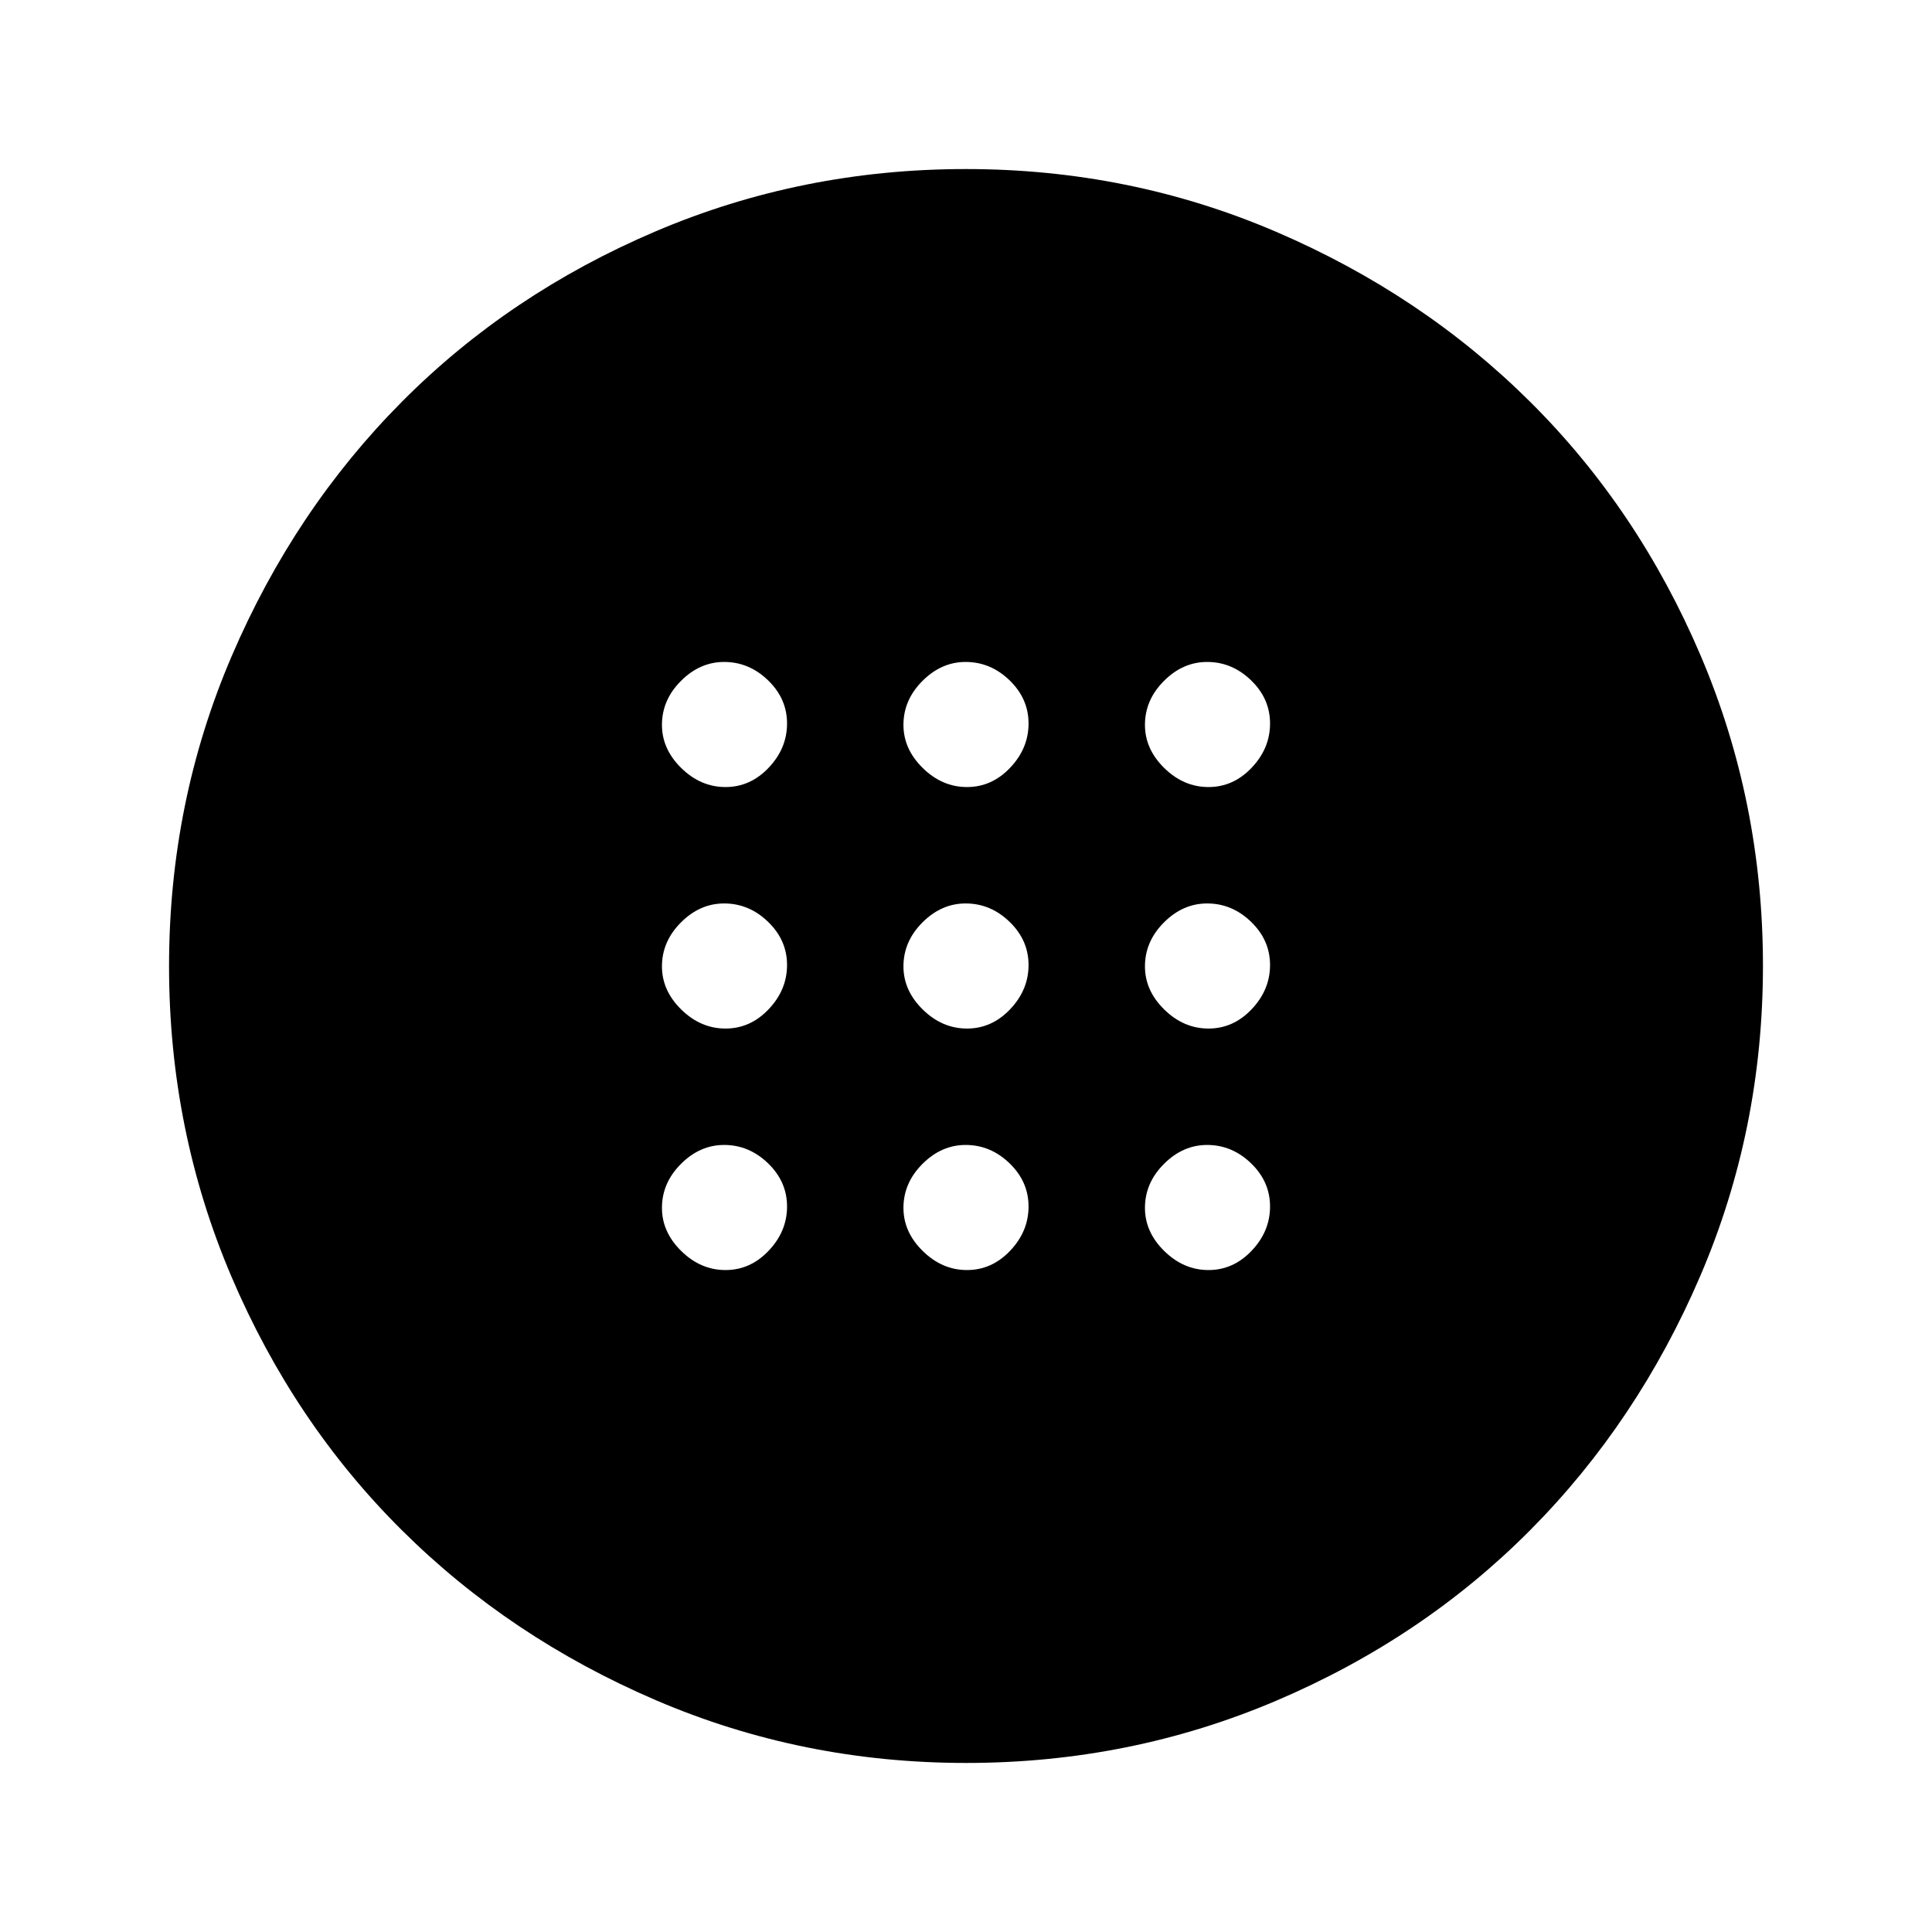 <svg xmlns="http://www.w3.org/2000/svg" height="48" viewBox="0 -960 960 960" width="48"><path d="M480.5-448.92q12.35 0 21.46-9.62 9.12-9.62 9.12-21.96 0-12.35-9.44-21.46-9.44-9.12-21.83-9.12-12.04 0-21.46 9.44-9.43 9.44-9.43 21.83 0 12.04 9.62 21.46 9.62 9.43 21.96 9.43Zm120 0q12.35 0 21.46-9.62 9.12-9.62 9.12-21.96 0-12.35-9.44-21.46-9.44-9.12-21.83-9.12-12.04 0-21.46 9.44-9.43 9.44-9.43 21.83 0 12.04 9.62 21.46 9.62 9.43 21.96 9.43Zm-240 0q12.35 0 21.46-9.62 9.12-9.62 9.12-21.96 0-12.35-9.44-21.46-9.44-9.12-21.83-9.12-12.04 0-21.46 9.44-9.43 9.44-9.43 21.83 0 12.04 9.62 21.46 9.62 9.43 21.96 9.43Zm120 120q12.35 0 21.46-9.62 9.12-9.62 9.12-21.96 0-12.35-9.44-21.46-9.44-9.12-21.83-9.12-12.04 0-21.46 9.44-9.43 9.44-9.43 21.83 0 12.04 9.62 21.46 9.62 9.43 21.96 9.43Zm120 0q12.35 0 21.46-9.62 9.12-9.62 9.12-21.96 0-12.35-9.44-21.46-9.44-9.12-21.83-9.12-12.04 0-21.46 9.44-9.43 9.44-9.43 21.83 0 12.04 9.62 21.46 9.62 9.43 21.96 9.43Zm-240 0q12.35 0 21.46-9.62 9.12-9.62 9.12-21.96 0-12.35-9.44-21.46-9.44-9.12-21.83-9.12-12.04 0-21.46 9.44-9.43 9.44-9.43 21.83 0 12.04 9.62 21.46 9.62 9.43 21.96 9.43Zm120-240q12.35 0 21.46-9.62 9.12-9.62 9.12-21.96 0-12.35-9.44-21.46-9.44-9.12-21.83-9.12-12.04 0-21.46 9.44-9.43 9.44-9.43 21.83 0 12.04 9.62 21.46 9.62 9.43 21.96 9.43Zm120 0q12.35 0 21.46-9.62 9.12-9.62 9.12-21.96 0-12.35-9.44-21.46-9.44-9.12-21.83-9.12-12.04 0-21.46 9.44-9.43 9.44-9.43 21.83 0 12.04 9.62 21.46 9.62 9.43 21.96 9.43Zm-240 0q12.35 0 21.46-9.62 9.12-9.62 9.12-21.96 0-12.35-9.44-21.46-9.44-9.12-21.83-9.12-12.04 0-21.46 9.44-9.43 9.44-9.43 21.83 0 12.04 9.62 21.46 9.62 9.43 21.96 9.43ZM480.07-84q-81.48 0-154.1-31.15-72.62-31.15-126.34-84.55t-84.68-126.08Q84-398.46 84-479.93q0-81.48 31.15-154.1 31.15-72.62 84.55-126.34t126.08-84.68Q398.46-876 479.93-876q81.48 0 154.1 31.15 72.62 31.15 126.34 84.55t84.68 126.08Q876-561.54 876-480.07q0 81.48-31.15 154.1-31.15 72.62-84.55 126.34t-126.08 84.68Q561.54-84 480.07-84Z"/></svg>